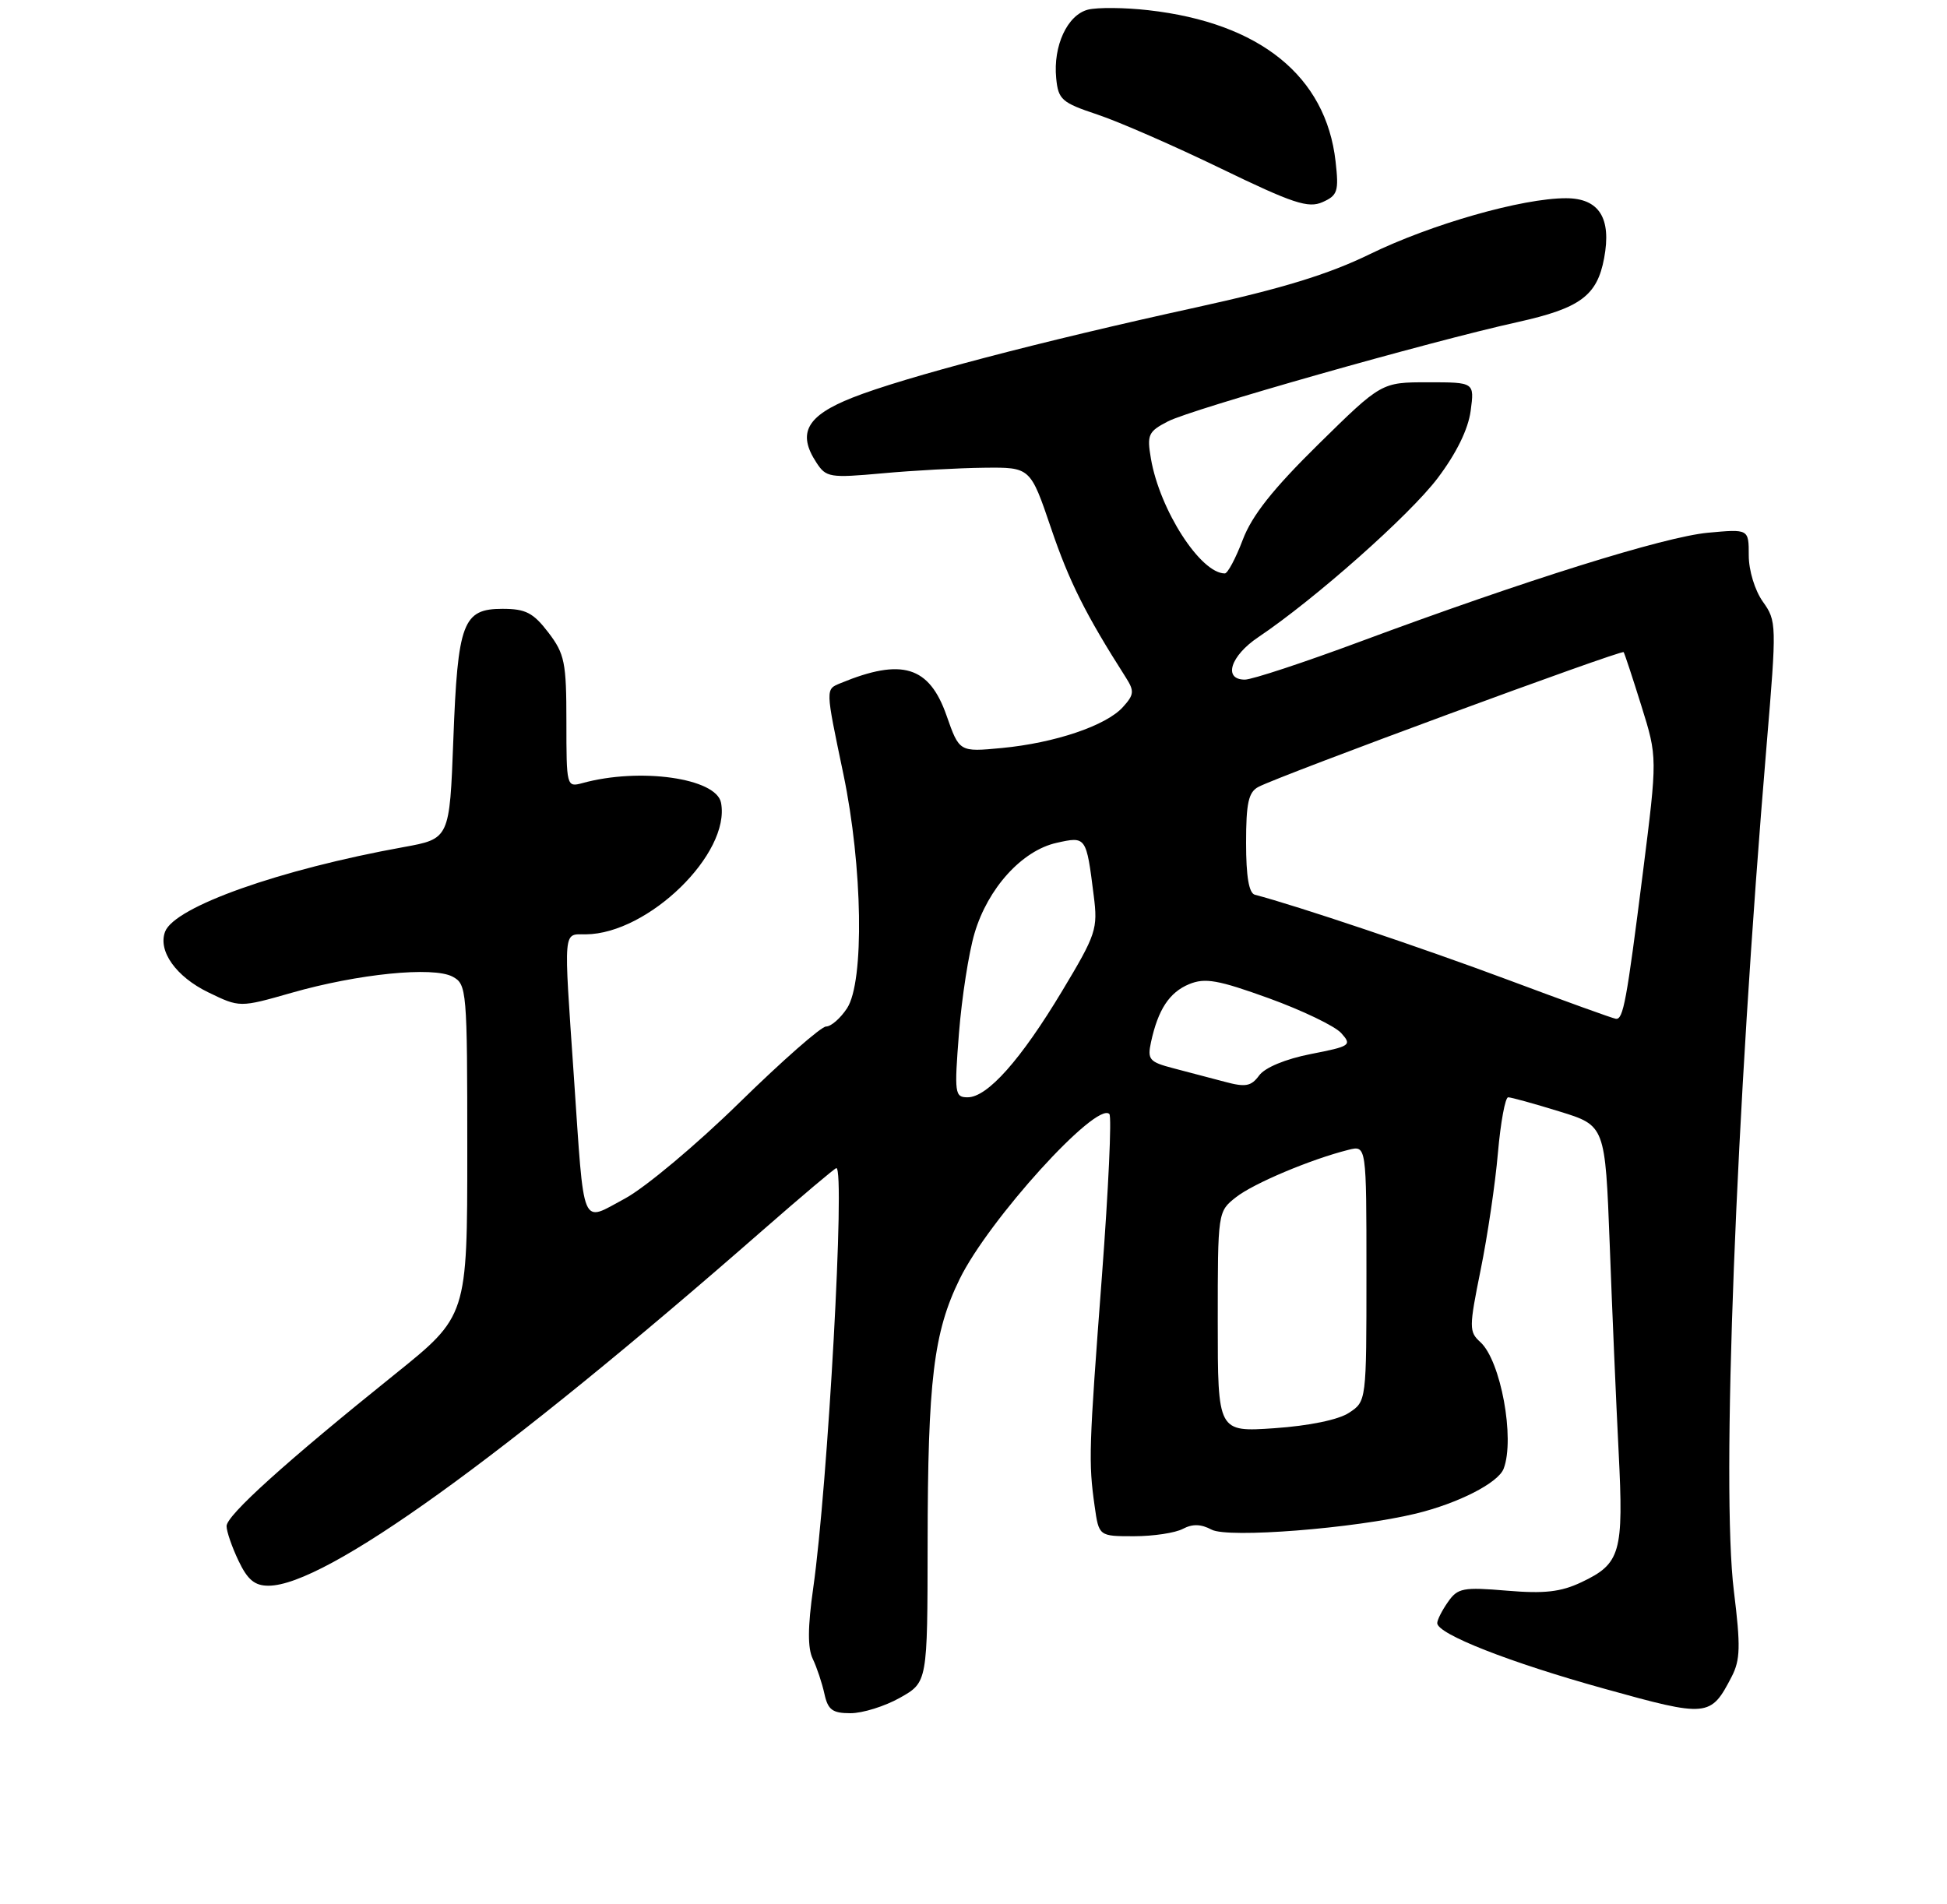 <?xml version="1.0" encoding="UTF-8" standalone="no"?>
<!DOCTYPE svg PUBLIC "-//W3C//DTD SVG 1.1//EN" "http://www.w3.org/Graphics/SVG/1.1/DTD/svg11.dtd" >
<svg xmlns="http://www.w3.org/2000/svg" xmlns:xlink="http://www.w3.org/1999/xlink" version="1.1" viewBox="0 0 275 269">
 <g >
 <path fill="currentColor"
d=" M 127.11 239.82 C 131.00 237.63 131.00 237.63 131.02 218.07 C 131.04 194.97 131.86 188.19 135.55 180.66 C 139.65 172.29 154.86 155.53 156.69 157.36 C 157.04 157.71 156.56 168.00 155.64 180.24 C 153.79 204.66 153.73 206.53 154.61 212.75 C 155.21 217.00 155.21 217.00 160.17 217.00 C 162.90 217.00 166.00 216.53 167.07 215.96 C 168.43 215.24 169.63 215.27 171.13 216.07 C 173.45 217.31 191.35 215.90 200.00 213.80 C 205.99 212.34 211.61 209.47 212.38 207.46 C 214.00 203.23 211.97 192.19 209.09 189.58 C 207.48 188.12 207.48 187.54 209.13 179.38 C 210.10 174.62 211.20 167.18 211.57 162.86 C 211.95 158.54 212.60 155.00 213.02 155.00 C 213.44 155.00 216.70 155.90 220.26 157.00 C 226.72 158.99 226.72 158.99 227.36 175.75 C 227.70 184.96 228.27 198.16 228.62 205.08 C 229.34 219.35 228.91 220.87 223.36 223.50 C 220.46 224.87 218.15 225.14 212.84 224.69 C 206.65 224.17 205.89 224.31 204.52 226.28 C 203.68 227.47 203.00 228.82 203.00 229.27 C 203.00 230.81 213.19 234.82 226.60 238.54 C 241.22 242.61 241.62 242.57 244.59 236.83 C 245.81 234.47 245.86 232.53 244.90 224.76 C 243.10 210.27 245.15 157.23 249.53 105.14 C 250.95 88.19 250.94 87.72 248.99 84.99 C 247.86 83.40 247.00 80.58 247.00 78.46 C 247.00 74.72 247.00 74.72 241.25 75.25 C 235.06 75.82 215.39 81.98 192.14 90.62 C 184.18 93.58 176.84 96.00 175.83 96.00 C 172.72 96.00 173.78 92.65 177.73 90.00 C 185.75 84.61 199.12 72.75 203.05 67.55 C 205.71 64.03 207.37 60.64 207.72 58.04 C 208.26 54.00 208.26 54.00 201.69 54.00 C 195.12 54.00 195.12 54.00 186.22 62.75 C 179.78 69.09 176.83 72.81 175.53 76.25 C 174.54 78.86 173.40 81.00 173.00 81.00 C 169.57 81.00 163.81 72.06 162.56 64.79 C 161.98 61.40 162.18 60.96 164.97 59.52 C 168.31 57.79 201.89 48.25 214.38 45.49 C 223.20 43.53 225.58 41.77 226.57 36.48 C 227.64 30.80 225.86 28.00 221.18 28.00 C 215.01 28.00 202.17 31.66 193.50 35.89 C 187.64 38.75 181.09 40.76 169.00 43.41 C 146.96 48.23 127.62 53.31 120.40 56.17 C 113.93 58.73 112.57 61.17 115.31 65.34 C 116.68 67.45 117.20 67.53 124.63 66.86 C 128.96 66.46 135.43 66.11 139.01 66.07 C 145.53 66.00 145.53 66.00 148.46 74.63 C 151.02 82.17 153.34 86.80 159.01 95.69 C 160.24 97.62 160.19 98.13 158.60 99.88 C 156.24 102.50 148.99 104.95 141.50 105.66 C 135.50 106.23 135.50 106.23 133.69 101.07 C 131.25 94.10 127.40 92.92 118.75 96.49 C 116.57 97.39 116.56 97.09 119.12 109.34 C 121.85 122.42 122.10 138.67 119.64 142.42 C 118.71 143.84 117.38 145.00 116.68 145.00 C 115.98 145.00 110.48 149.84 104.44 155.75 C 98.40 161.67 91.14 167.75 88.27 169.30 C 81.97 172.67 82.56 174.07 81.05 152.00 C 79.60 130.80 79.49 132.00 82.75 131.98 C 91.55 131.91 103.22 120.55 101.84 113.39 C 101.17 109.91 90.38 108.38 82.25 110.62 C 80.03 111.22 80.00 111.09 80.00 101.96 C 80.00 93.56 79.76 92.37 77.45 89.34 C 75.32 86.56 74.25 86.00 70.98 86.00 C 65.37 86.00 64.65 87.91 64.03 104.49 C 63.50 118.48 63.50 118.48 56.99 119.66 C 39.51 122.82 24.67 128.08 23.32 131.60 C 22.28 134.33 24.86 137.96 29.41 140.17 C 33.86 142.33 33.86 142.33 41.18 140.24 C 50.55 137.56 61.18 136.49 63.93 137.96 C 65.93 139.03 66.00 139.83 66.00 162.49 C 66.00 185.90 66.00 185.90 55.75 194.14 C 40.35 206.51 32.00 214.05 32.00 215.57 C 32.00 216.32 32.76 218.52 33.69 220.47 C 34.97 223.16 35.98 224.00 37.94 223.99 C 45.94 223.97 70.95 205.97 107.76 173.75 C 113.26 168.94 117.93 165.00 118.13 165.00 C 119.40 165.00 116.94 209.68 114.86 224.33 C 114.08 229.82 114.06 232.81 114.80 234.33 C 115.37 235.52 116.11 237.74 116.44 239.25 C 116.94 241.53 117.57 242.00 120.13 242.00 C 121.84 242.00 124.98 241.02 127.11 239.82 Z  M 188.64 22.80 C 187.28 10.76 177.95 3.22 162.19 1.44 C 158.85 1.06 155.02 1.03 153.68 1.36 C 150.76 2.10 148.73 6.47 149.18 11.05 C 149.47 14.07 149.96 14.50 155.00 16.18 C 158.03 17.19 165.88 20.62 172.46 23.81 C 182.64 28.74 184.78 29.45 186.80 28.55 C 188.93 27.60 189.12 27.03 188.64 22.80 Z  M 172.00 186.72 C 172.00 171.16 172.00 171.14 174.58 169.11 C 177.06 167.16 185.15 163.75 190.46 162.42 C 193.00 161.78 193.00 161.78 193.00 179.87 C 193.00 197.95 193.00 197.95 190.53 199.57 C 189.04 200.55 184.91 201.40 180.03 201.74 C 172.00 202.29 172.00 202.29 172.00 186.72 Z  M 135.45 145.90 C 135.85 140.90 136.83 134.56 137.65 131.82 C 139.53 125.46 144.35 120.15 149.22 119.06 C 153.42 118.12 153.43 118.13 154.48 126.50 C 155.08 131.23 154.84 131.96 150.01 140.00 C 144.17 149.72 139.47 155.00 136.67 155.00 C 134.85 155.00 134.78 154.47 135.45 145.90 Z  M 173.00 152.81 C 171.07 152.30 167.81 151.44 165.74 150.90 C 162.33 150.01 162.04 149.67 162.57 147.21 C 163.57 142.60 165.16 140.18 167.95 139.02 C 170.21 138.09 172.02 138.41 179.22 141.01 C 183.93 142.72 188.53 144.93 189.43 145.92 C 190.98 147.64 190.76 147.79 185.13 148.89 C 181.57 149.59 178.66 150.80 177.85 151.91 C 176.72 153.45 175.93 153.60 173.00 152.81 Z  M 213.00 138.41 C 201.10 133.96 183.00 127.88 177.25 126.39 C 176.40 126.17 176.00 123.82 176.00 119.07 C 176.00 113.42 176.34 111.89 177.75 111.15 C 180.82 109.53 229.07 91.73 229.33 92.12 C 229.47 92.33 230.60 95.75 231.84 99.73 C 234.10 106.97 234.10 106.97 232.05 123.23 C 229.74 141.52 229.27 144.04 228.23 143.91 C 227.83 143.87 220.97 141.39 213.00 138.41 Z "/>
</g>
</svg>